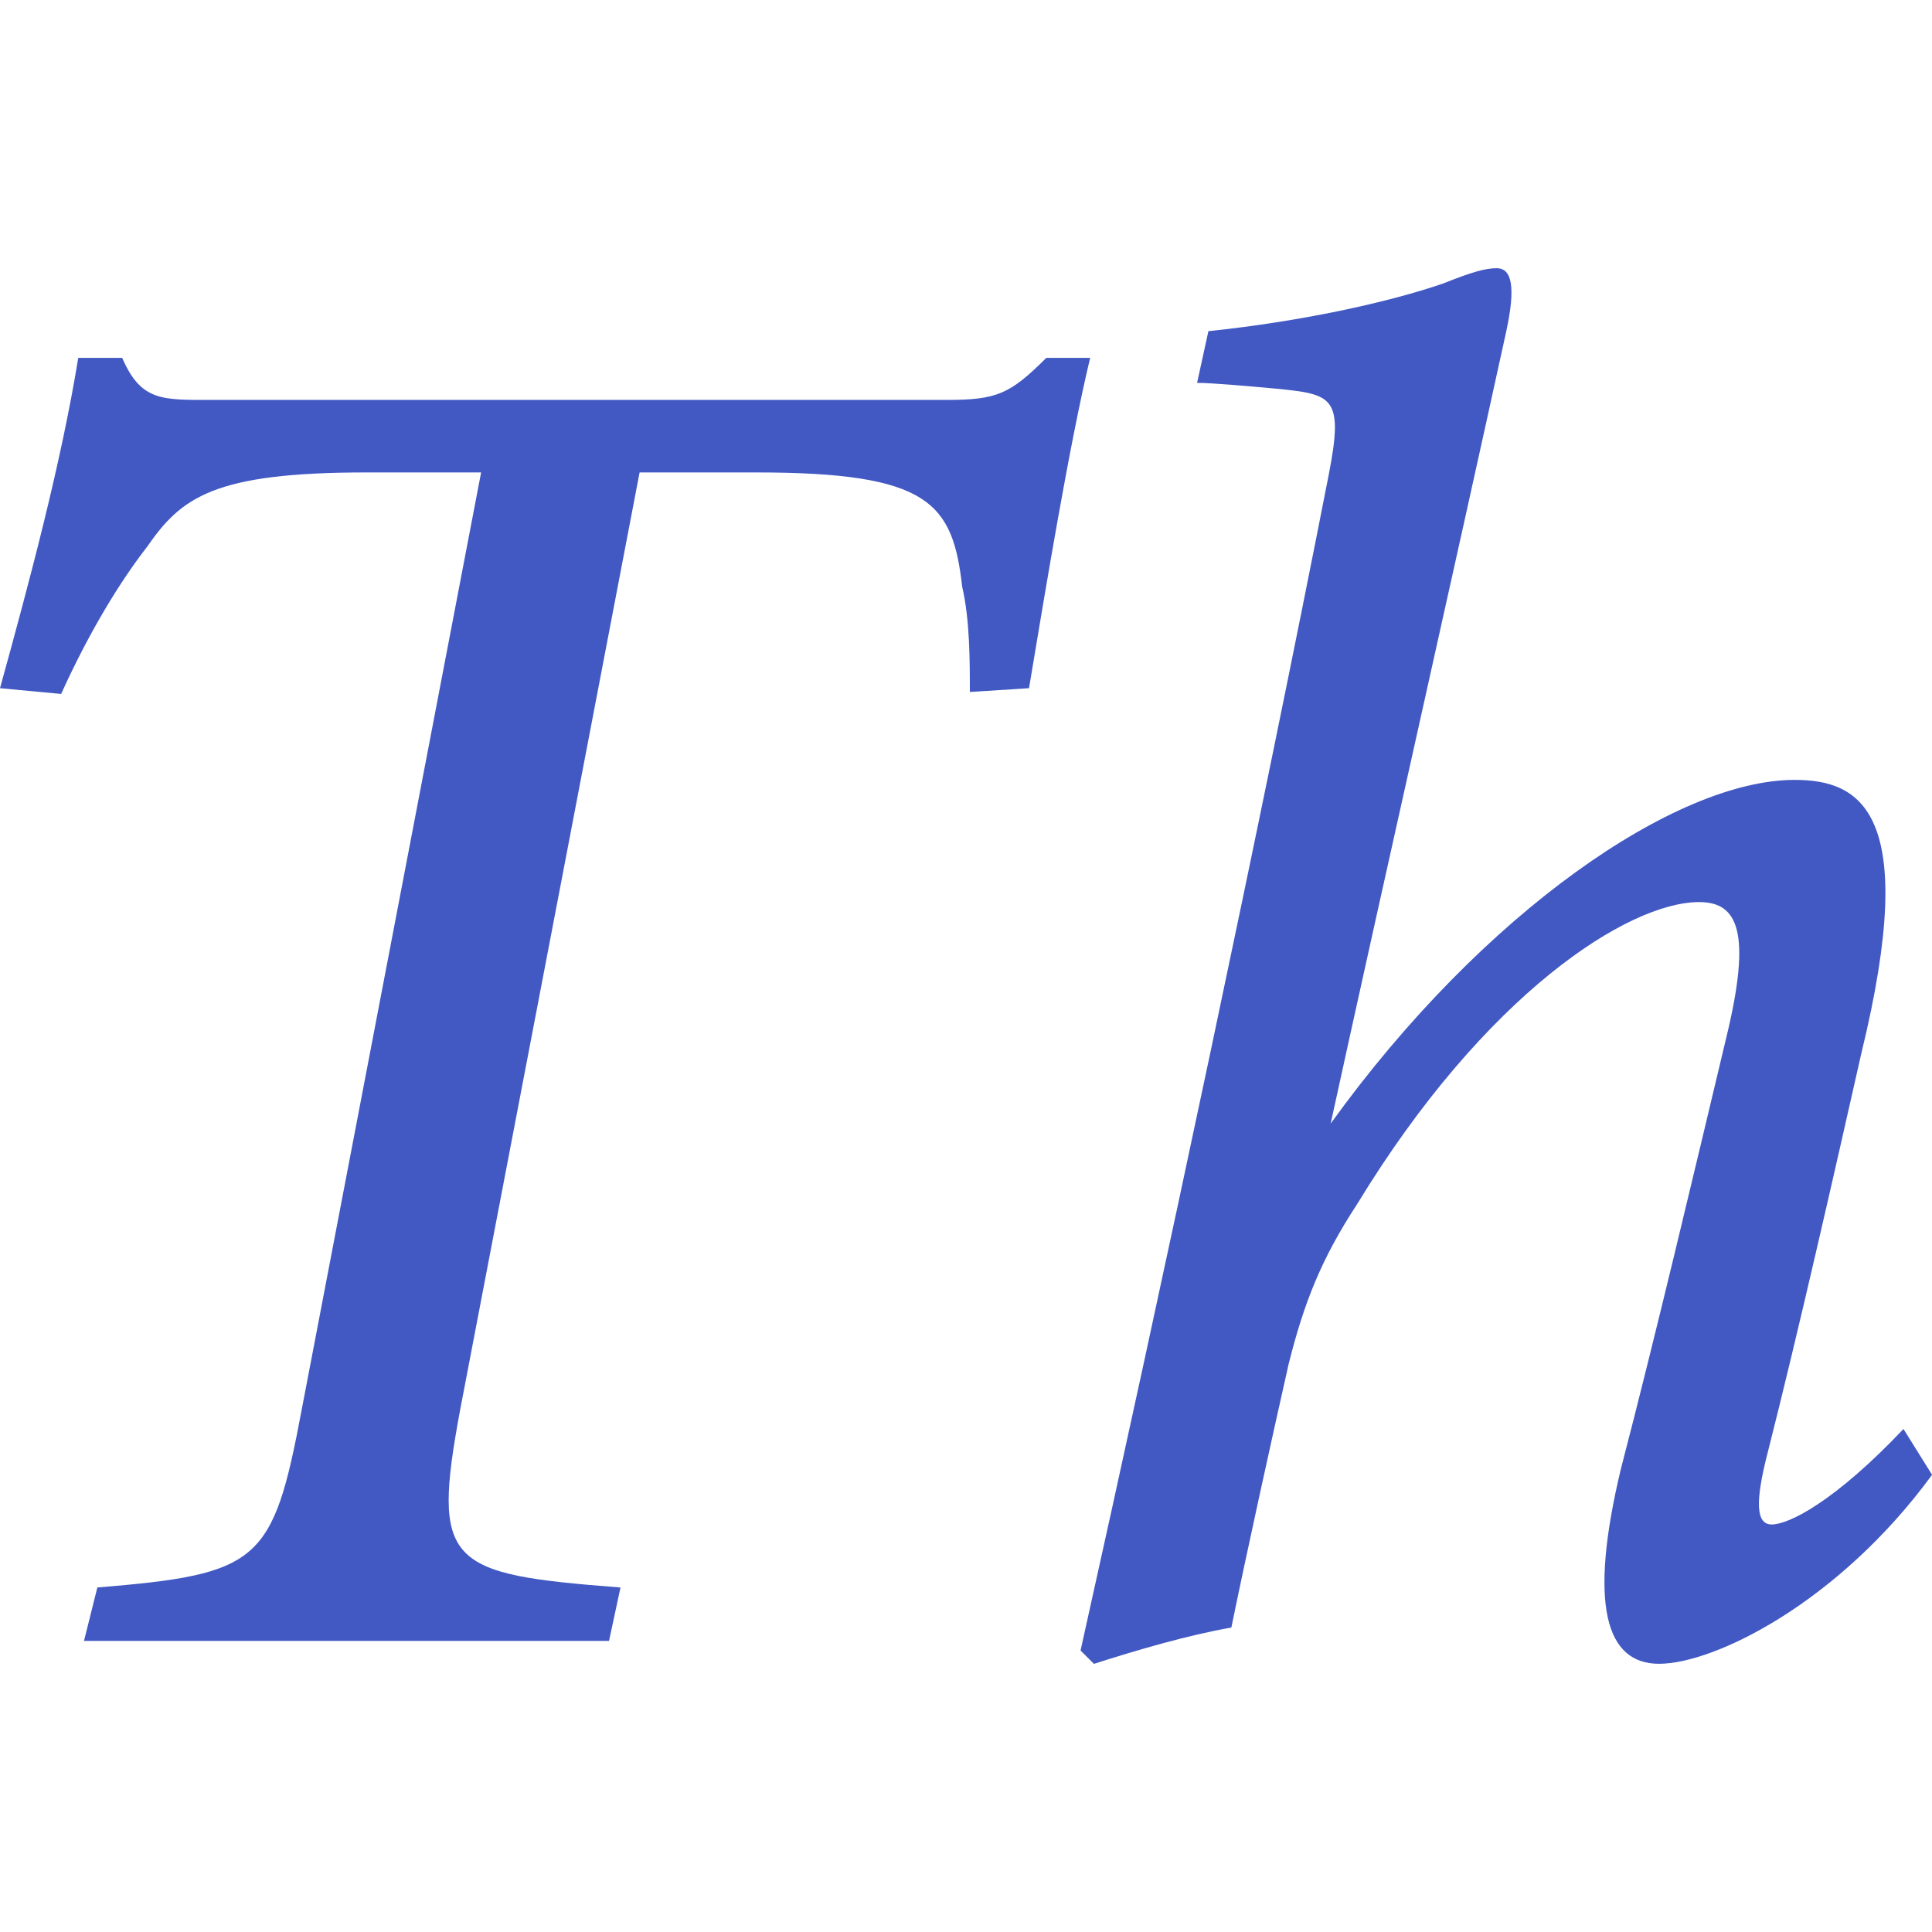 <?xml version="1.0" encoding="utf-8"?>
<!-- Generator: Adobe Illustrator 26.0.1, SVG Export Plug-In . SVG Version: 6.00 Build 0)  -->
<svg version="1.1" id="Layer_1" xmlns="http://www.w3.org/2000/svg" xmlns:xlink="http://www.w3.org/1999/xlink" x="0px" y="0px"
	 viewBox="0 0 256 256" style="enable-background:new 0 0 256 256;" xml:space="preserve">
<style type="text/css">
	.st0{fill:#4259C3;}
</style>
<g>
	<g>
		<path class="st0" d="M144.45,47.42c-2.78,11.64-5.82,30.1-8.1,43.77l-7.84,0.5c0-4.05,0-9.61-1.01-13.91
			c-1.27-11.13-4.3-15.18-27.32-15.18H84.75L60.97,186.82c-3.8,20.49-1.77,21.76,21.25,23.53l-1.52,7.08H11.13l1.77-7.08
			c21.5-1.77,23.27-3.29,27.07-23.53L63.75,62.6H48.57c-20.24,0-24.54,3.29-29.09,9.87C15.94,77.02,11.89,83.6,8.1,91.95L0,91.19
			c4.05-14.67,8.1-29.86,10.37-43.77h5.82c2.53,5.82,5.31,5.57,12.14,5.57h97.15c6.58,0,8.35-0.76,13.16-5.57H144.45z"/>
		<path class="st0" d="M160.12,43.88c12.14-1.26,23.78-3.79,31.12-6.32c3.8-1.52,5.57-2.02,7.08-2.02c2.03,0,2.53,2.53,1.27,8.35
			c-7.08,32.38-16.19,72.61-23.27,104.99c20.24-28.08,45.79-45.54,61.47-45.54c8.6,0,16.7,4.05,8.86,36.18
			c-3.54,15.68-8.35,36.94-12.4,52.87c-1.77,6.83-1.52,9.61,0.51,9.61c2.28,0,8.35-3.04,17.46-12.65l3.79,6.07
			c-12.4,16.95-28.84,25.04-36.18,25.04c-7.08,0-9.36-7.84-5.06-25.8c4.55-17.46,9.87-39.97,13.91-56.92
			c3.54-14.42,1.52-18.21-3.54-18.21c-9.36,0-28.33,12.14-45.28,39.97c-4.81,7.34-7.08,13.15-9.11,21.25
			c-2.28,10.12-5.57,25.04-7.59,34.91c-5.82,1.01-12.65,3.03-18.21,4.81l-1.77-1.77c10.88-48.82,24.03-110.55,32.89-155.83
			c2.02-10.37,0.5-10.63-7.08-11.38c-2.78-0.25-8.35-0.76-10.37-0.76L160.12,43.88z"/>
	</g>
</g>
</svg>
